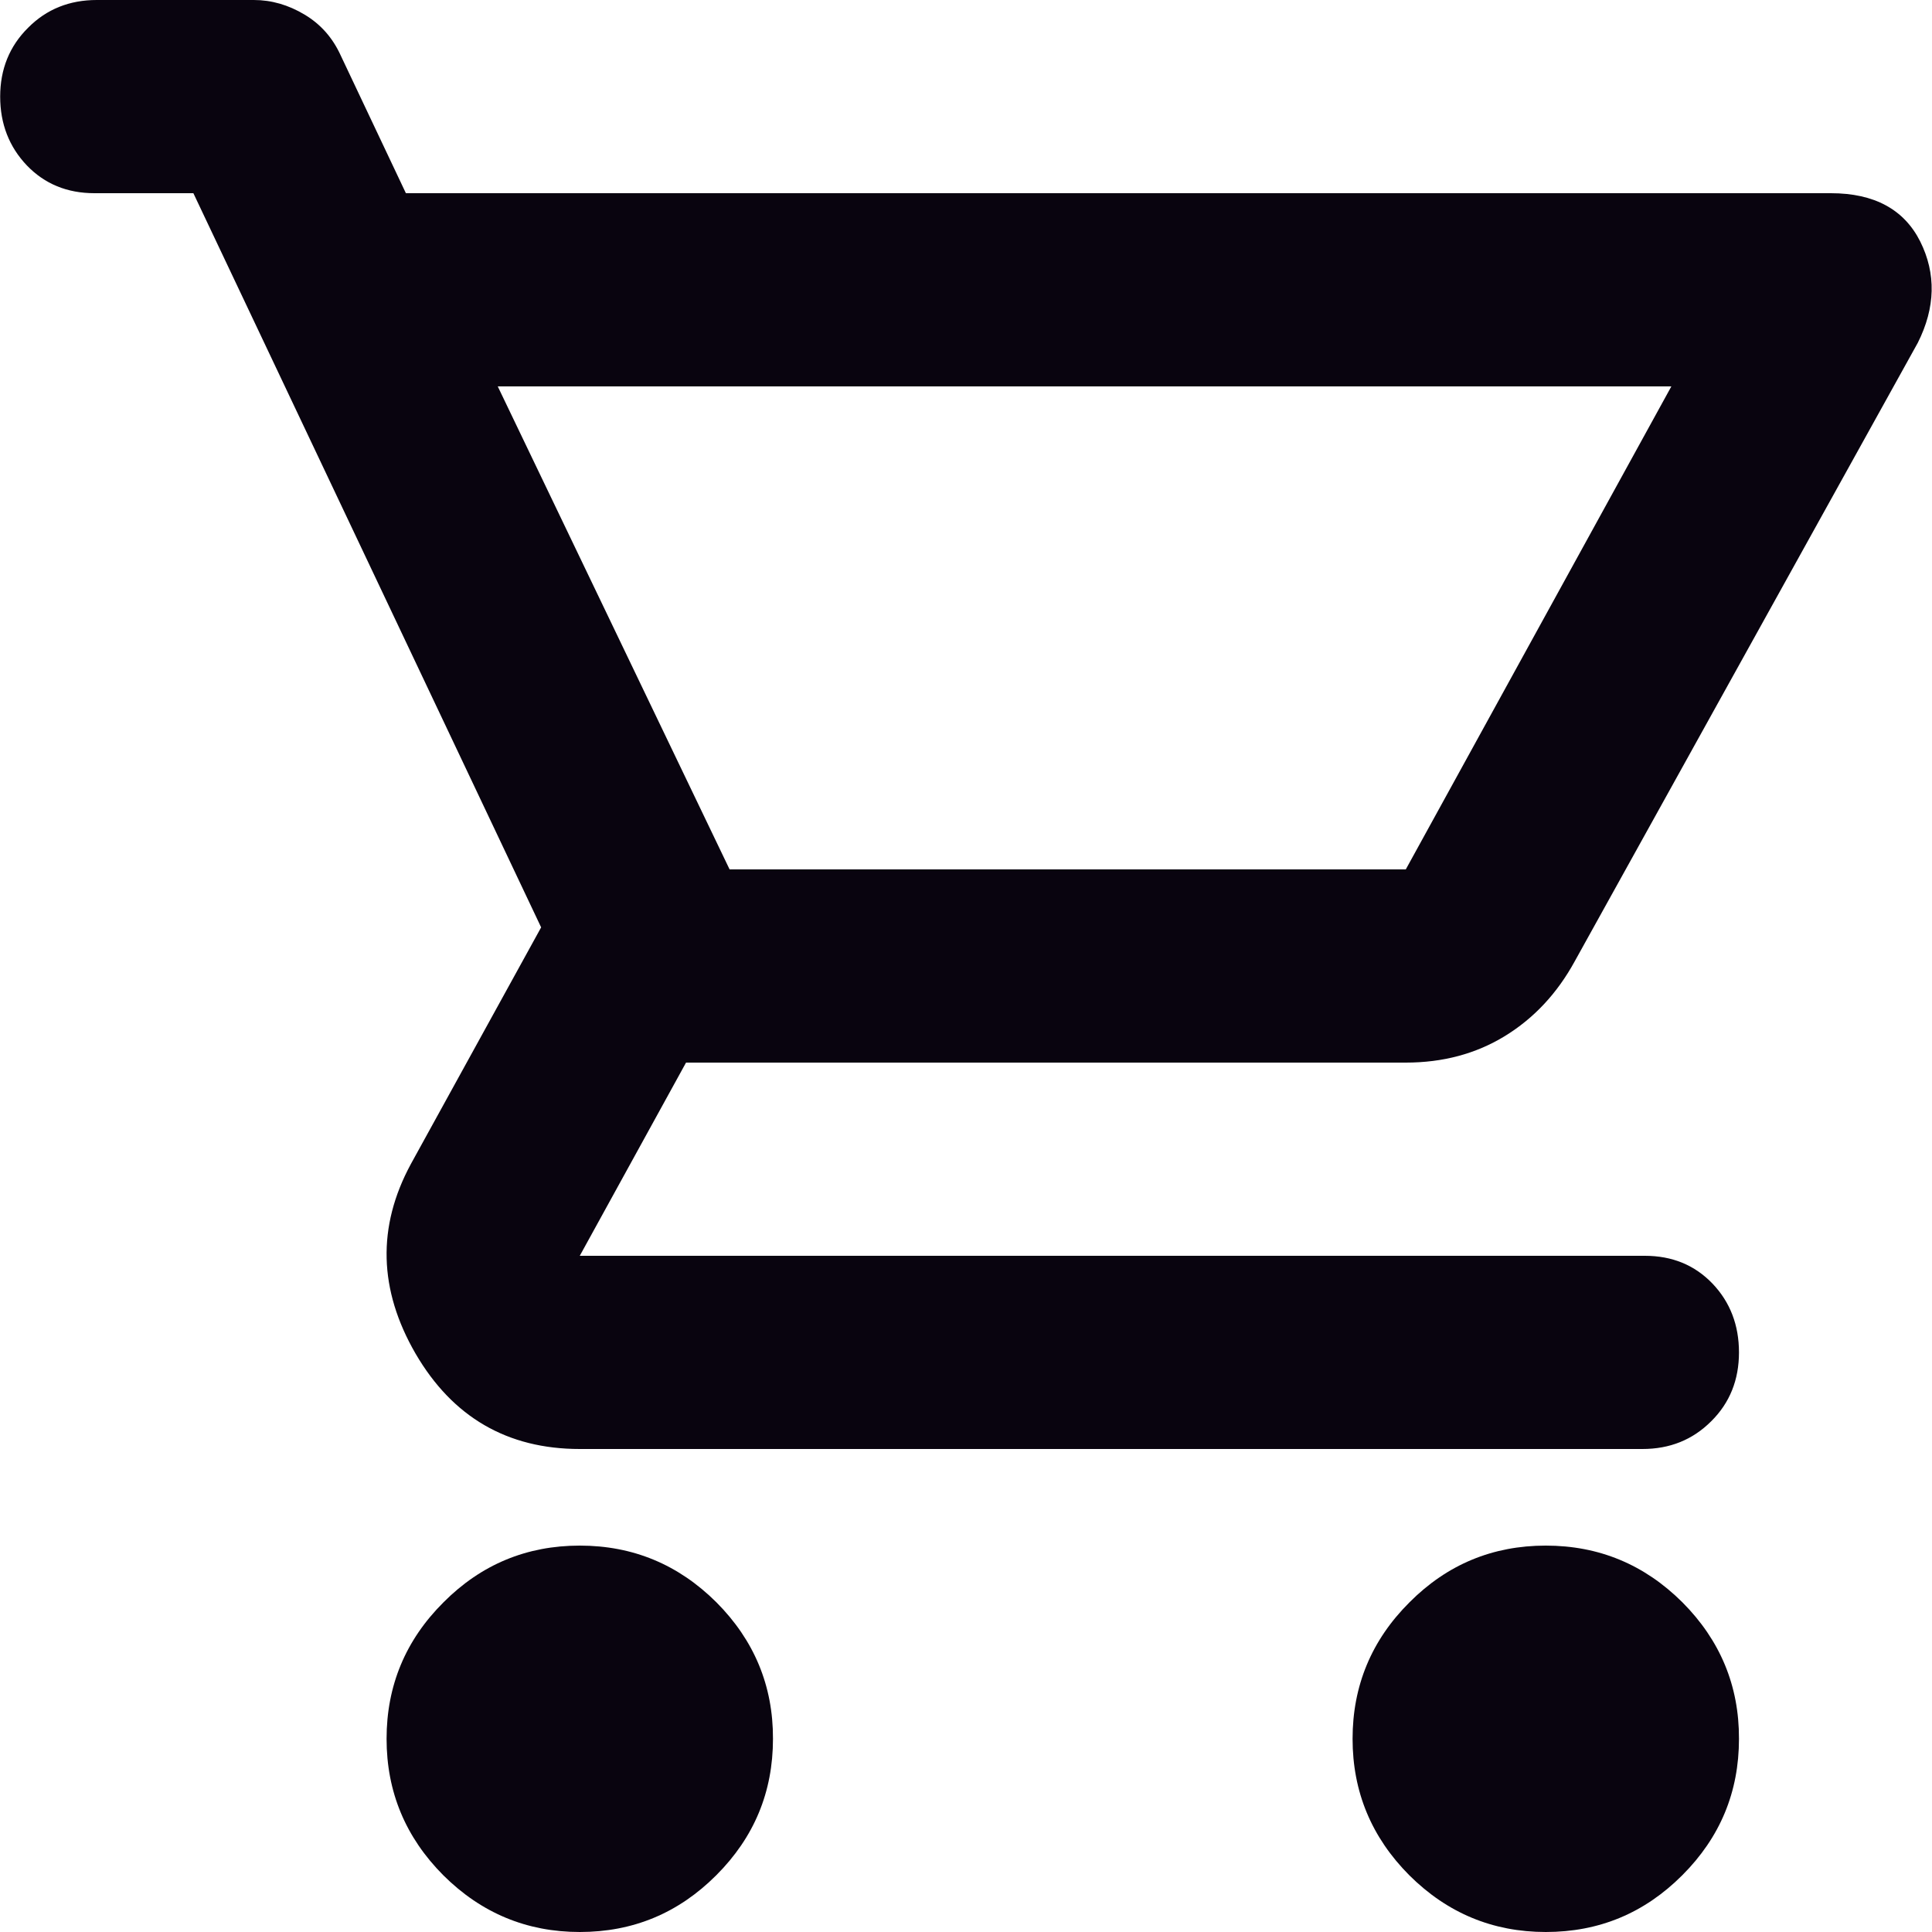 <svg width="11" height="11" viewBox="0 0 11 11" fill="none" xmlns="http://www.w3.org/2000/svg">
<path d="M3.301 11C2.999 11 2.74 10.892 2.524 10.677C2.309 10.461 2.201 10.202 2.201 9.9C2.201 9.598 2.309 9.338 2.525 9.123C2.74 8.907 2.999 8.8 3.301 8.8C3.604 8.8 3.863 8.908 4.079 9.123C4.294 9.339 4.402 9.598 4.401 9.9C4.401 10.203 4.294 10.461 4.078 10.677C3.862 10.893 3.604 11 3.301 11ZM8.801 11C8.499 11 8.24 10.892 8.024 10.677C7.809 10.461 7.701 10.202 7.701 9.9C7.701 9.598 7.809 9.338 8.025 9.123C8.24 8.907 8.499 8.8 8.801 8.8C9.104 8.8 9.363 8.908 9.579 9.123C9.794 9.339 9.902 9.598 9.901 9.9C9.901 10.203 9.794 10.461 9.578 10.677C9.362 10.893 9.104 11 8.801 11ZM2.834 2.2L4.154 4.95H8.004L9.516 2.2H2.834ZM3.301 8.25C2.889 8.25 2.577 8.069 2.366 7.707C2.156 7.344 2.146 6.985 2.339 6.628L3.081 5.28L1.101 1.1H0.538C0.382 1.1 0.254 1.047 0.153 0.942C0.052 0.836 0.001 0.705 0.001 0.55C0.001 0.394 0.054 0.263 0.16 0.158C0.265 0.052 0.396 -0 0.551 1.90311e-06H1.445C1.546 1.90311e-06 1.642 0.028 1.734 0.083C1.826 0.138 1.894 0.215 1.94 0.316L2.311 1.1H10.424C10.671 1.1 10.841 1.192 10.933 1.375C11.024 1.558 11.02 1.751 10.919 1.952L8.966 5.473C8.866 5.656 8.733 5.798 8.568 5.899C8.403 6 8.215 6.05 8.004 6.05H3.906L3.301 7.15H9.365C9.521 7.15 9.649 7.203 9.75 7.308C9.851 7.414 9.901 7.545 9.901 7.7C9.901 7.856 9.849 7.987 9.743 8.092C9.637 8.198 9.507 8.25 9.351 8.25H3.301Z" fill="#09040F"/>
</svg>
